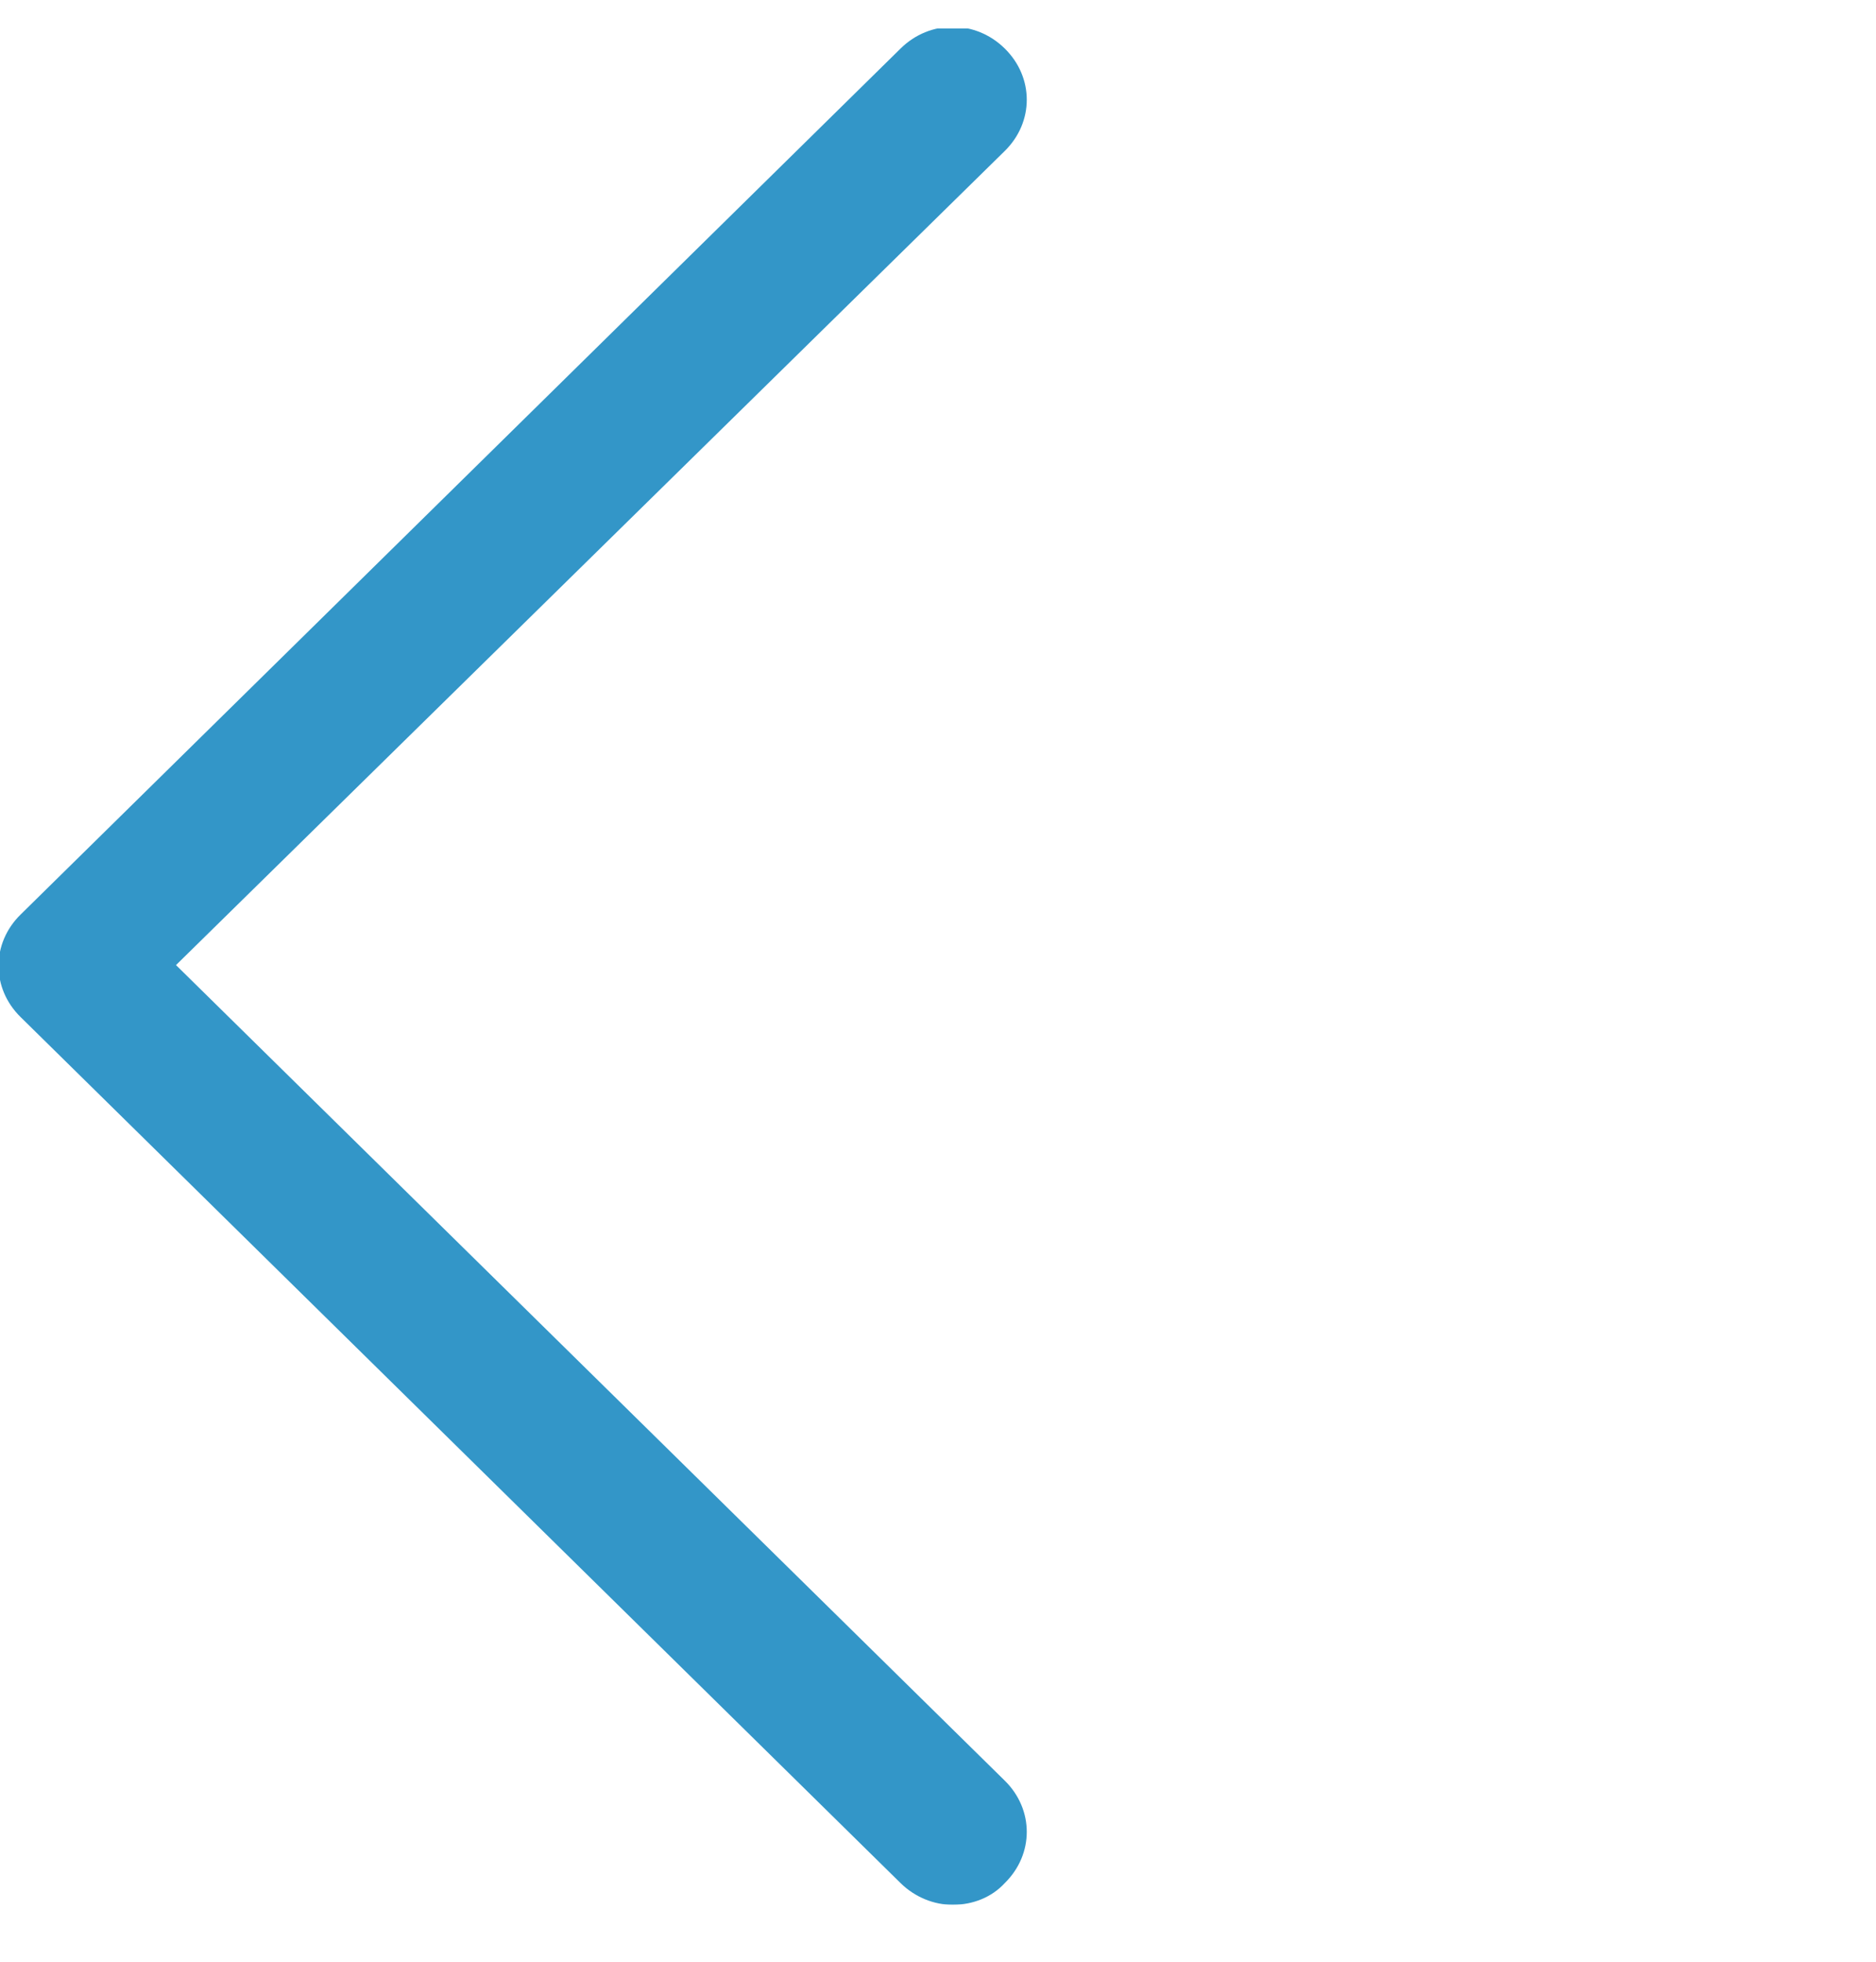 <svg width="22" height="23" viewBox="0 0 22 23" fill="none" xmlns="http://www.w3.org/2000/svg">
<g clip-path="url(#clip0_679_320)">
<g opacity="0.8">
<path d="M11.181 22.332C11.404 22.332 11.628 22.247 11.783 22.078C12.127 21.74 12.127 21.215 11.783 20.877L2.064 11.315L11.783 1.77C12.127 1.432 12.127 0.907 11.783 0.569C11.439 0.23 10.905 0.23 10.561 0.569L0.241 10.723C-0.103 11.061 -0.103 11.586 0.241 11.924L10.561 22.078C10.733 22.247 10.957 22.332 11.163 22.332H11.181Z" fill="#007CBA"/>
</g>
</g>
<defs>
<clipPath id="clip0_679_320">
<rect width="22" height="22" fill="white" transform="matrix(-1 0 0 1 22 0.332)"/>
</clipPath>
</defs>
</svg>
